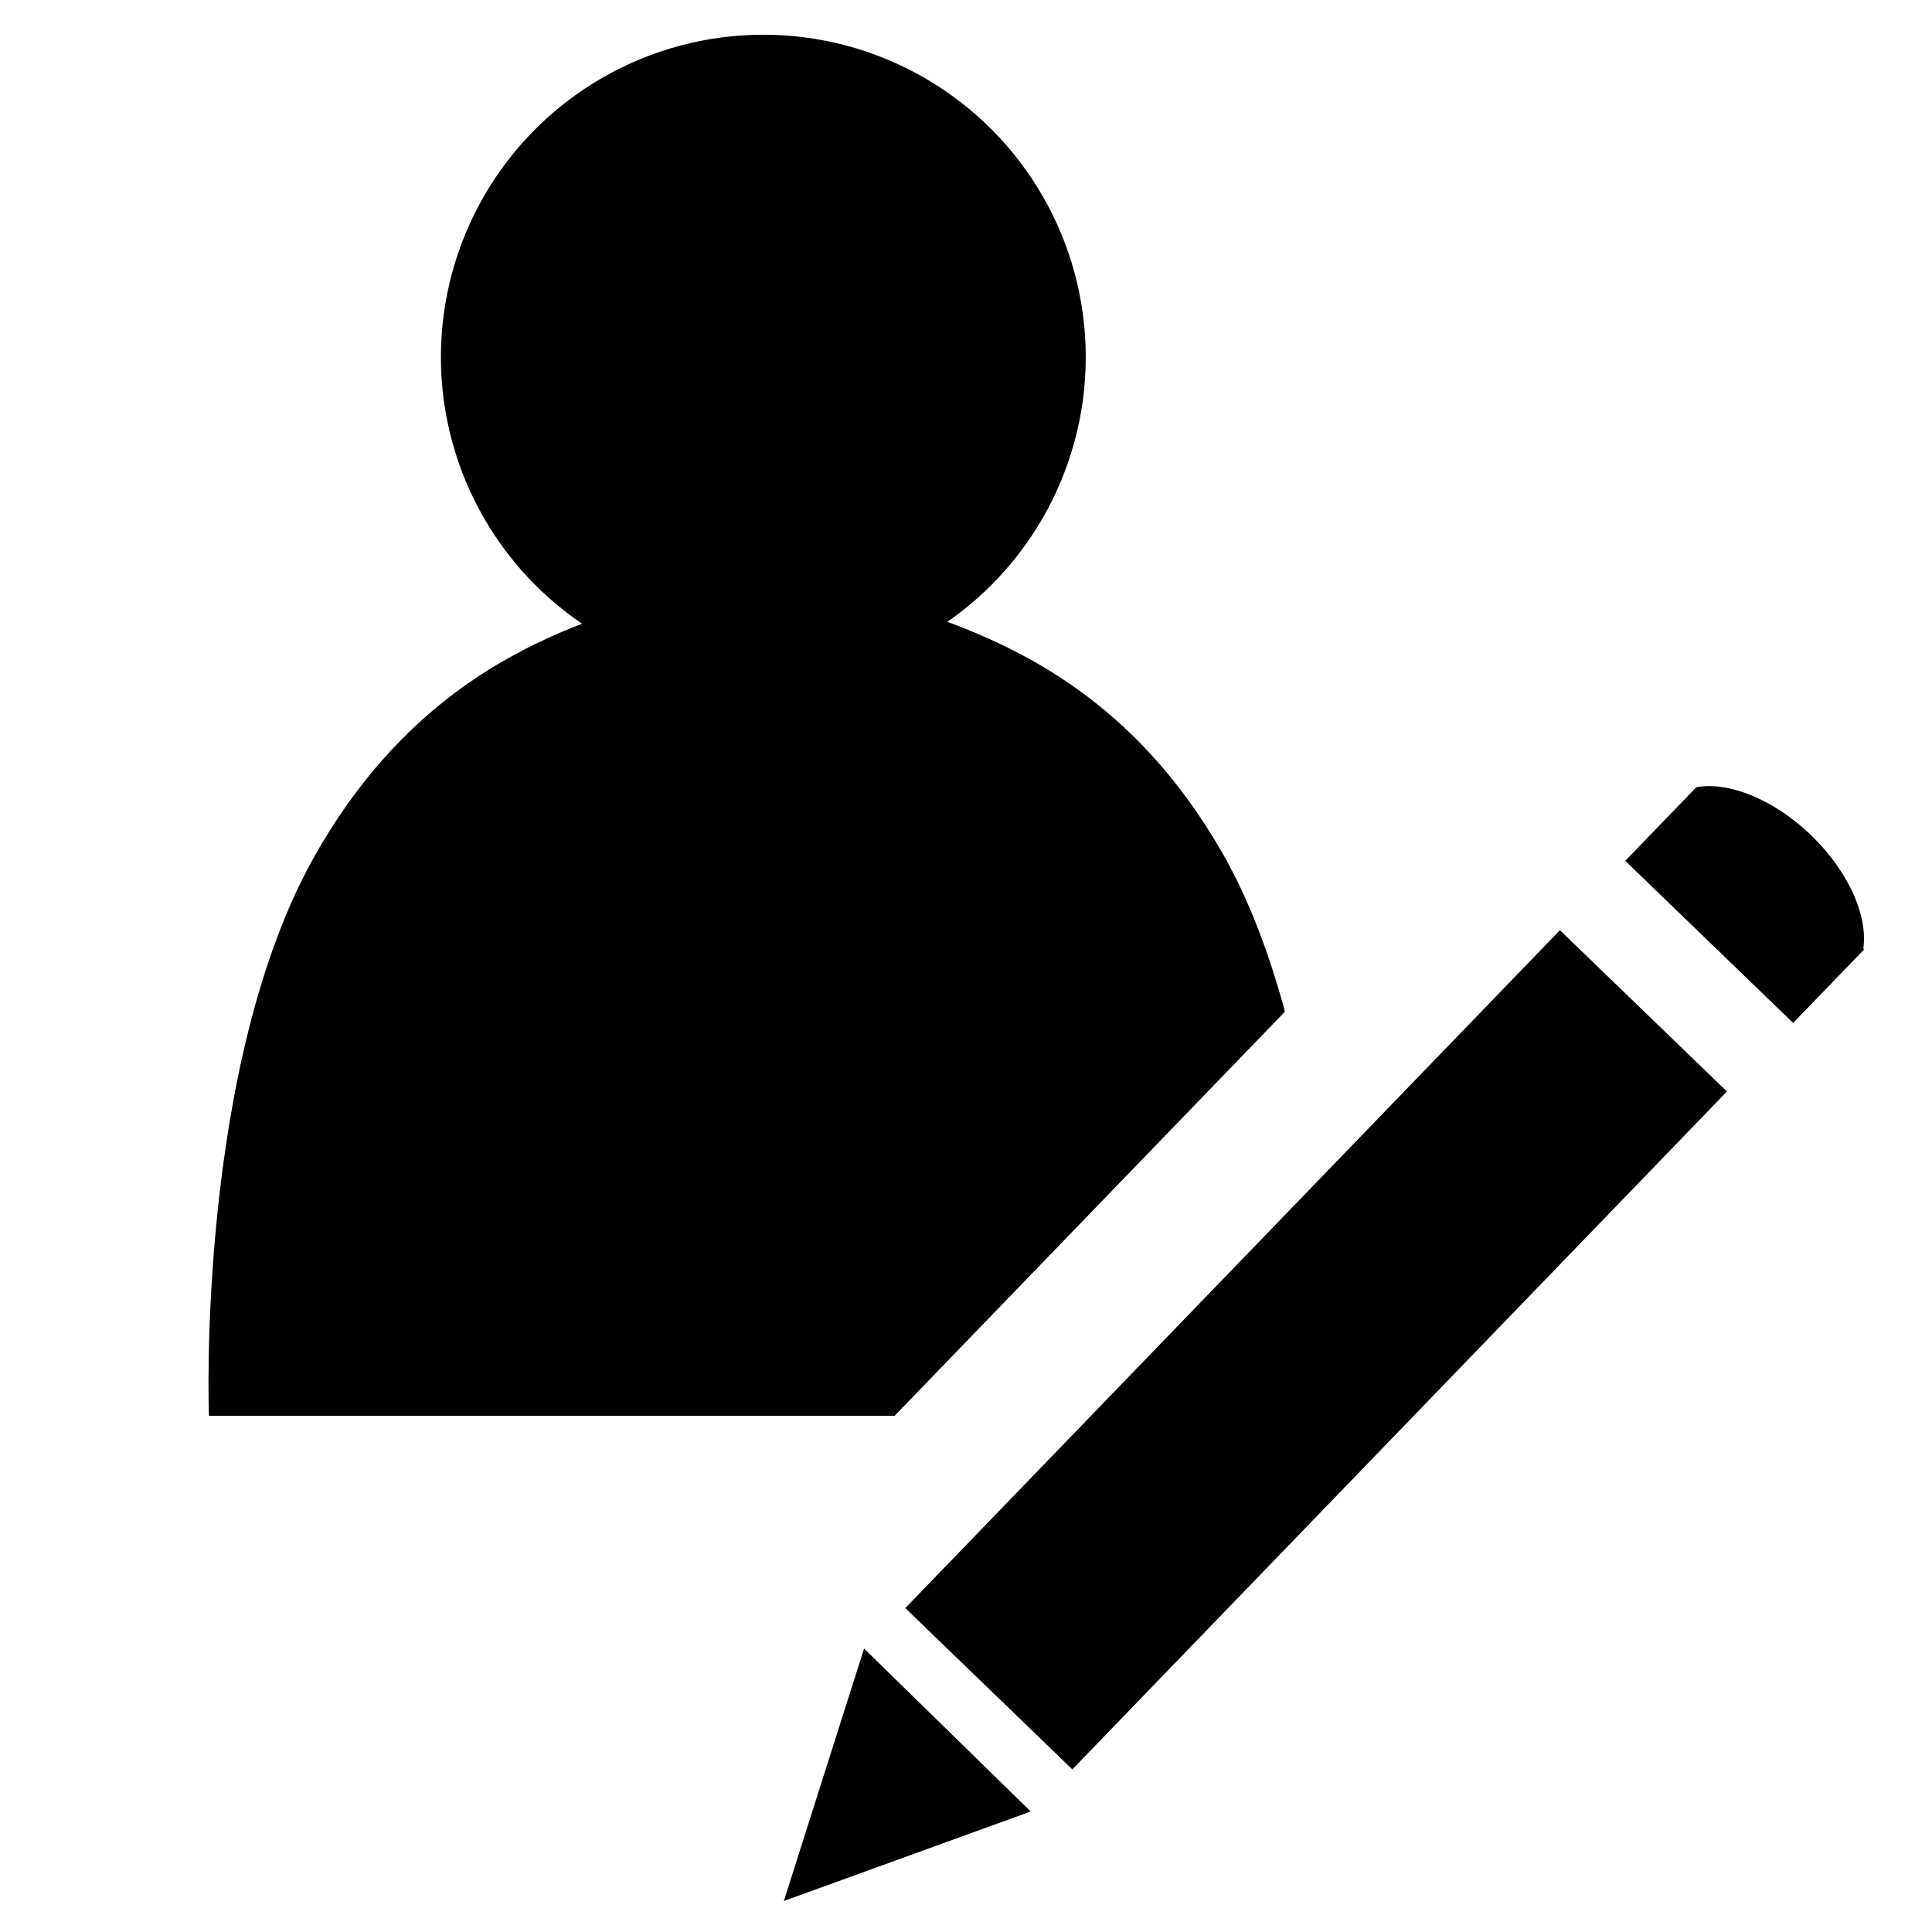 <?xml version="1.0" encoding="UTF-8" standalone="no"?>
<!-- Created with Inkscape (http://www.inkscape.org/) -->

<svg
   width="180"
   height="180"
   viewBox="0 0 180 180"
   version="1.1"
   id="svg5"
   inkscape:version="1.1.2 (b8e25be833, 2022-02-05)"
   sodipodi:docname="Icono_editar_usuario.svg"
   xmlns:inkscape="http://www.inkscape.org/namespaces/inkscape"
   xmlns:sodipodi="http://sodipodi.sourceforge.net/DTD/sodipodi-0.dtd"
   xmlns="http://www.w3.org/2000/svg"
   xmlns:svg="http://www.w3.org/2000/svg">
  <sodipodi:namedview
     id="namedview7"
     pagecolor="#ffffff"
     bordercolor="#666666"
     borderopacity="1.0"
     inkscape:pageshadow="2"
     inkscape:pageopacity="0.0"
     inkscape:pagecheckerboard="0"
     inkscape:document-units="px"
     showgrid="false"
     inkscape:zoom="1.0194123"
     inkscape:cx="72.100368"
     inkscape:cy="162.83893"
     inkscape:window-width="1366"
     inkscape:window-height="705"
     inkscape:window-x="-8"
     inkscape:window-y="-8"
     inkscape:window-maximized="1"
     inkscape:current-layer="layer1" />
  <defs
     id="defs2" />
  <g
     inkscape:label="Capa 1"
     inkscape:groupmode="layer"
     id="layer1">
    <g
       id="g6559"
       transform="matrix(0.414,0,0,0.414,-55.681,-47.742)">
      <ellipse
         style="fill:#000000;fill-rule:evenodd;stroke-width:0.726"
         id="path43"
         cx="306.276"
         cy="195.684"
         ry="72.551"
         rx="72.56" />
      <path
         id="path1333-5"
         style="fill:#000000;stroke:#000000;stroke-width:0.468px;stroke-linecap:butt;stroke-linejoin:miter;stroke-opacity:1"
         d="m 62.693,56.17 c -0.076,-0.016 -0.799,0.13 -5.359,1.564 -9.645,3.034 -25.81,5.652 -37.031,25.18 C 9.081,102.442 10.262,135.232 10.262,135.232 H 74.035 L 110.377,97.607 C 108.953,92.389 107.082,87.309 104.555,82.91 93.334,63.38 76.922,60.976 67.348,57.727 c -1.544,-0.524 -3.105,-1.143 -4.676,-1.527 0,0 0.047,-0.024 0.021,-0.029 z"
         transform="matrix(2.407,0,0,2.407,157.364,107.878)" />
    </g>
    <g
       id="g2577"
       transform="matrix(0.641,0.619,-0.619,0.641,127.203,15.57)">
      <path
         id="path928-4"
         style="fill:#000000;fill-opacity:1;stroke:none;stroke-width:2.046"
         d="m 82.057,17.874 a 13.179,7.718 0 0 0 -12.123,4.722 v 10.699 H 94.336 V 22.596 H 94.201 A 13.179,7.718 0 0 0 82.057,17.874 Z" />
      <path
         id="rect860"
         style="fill:#000000;fill-opacity:1;stroke:none;stroke-width:3.232"
         d="M 70.059,43.258 V 141.787 H 94.336 V 43.258 Z" />
      <path
         sodipodi:type="star"
         style="fill:#000000;fill-opacity:1;stroke:none;stroke-width:3.3"
         id="path1996"
         inkscape:flatsided="true"
         sodipodi:sides="3"
         sodipodi:cx="70.0578"
         sodipodi:cy="147.74567"
         sodipodi:r1="22.900679"
         sodipodi:r2="11.450339"
         sodipodi:arg1="1.5405024"
         sodipodi:arg2="2.5877"
         inkscape:rounded="0"
         inkscape:randomized="0"
         d="M 70.751,170.636 49.888,136.901 89.534,135.7 Z"
         inkscape:transform-center-x="0.038903782"
         inkscape:transform-center-y="4.0813895"
         transform="matrix(-0.614,0.018,0.022,0.72,121.885,48.508)" />
    </g>
  </g>
</svg>
